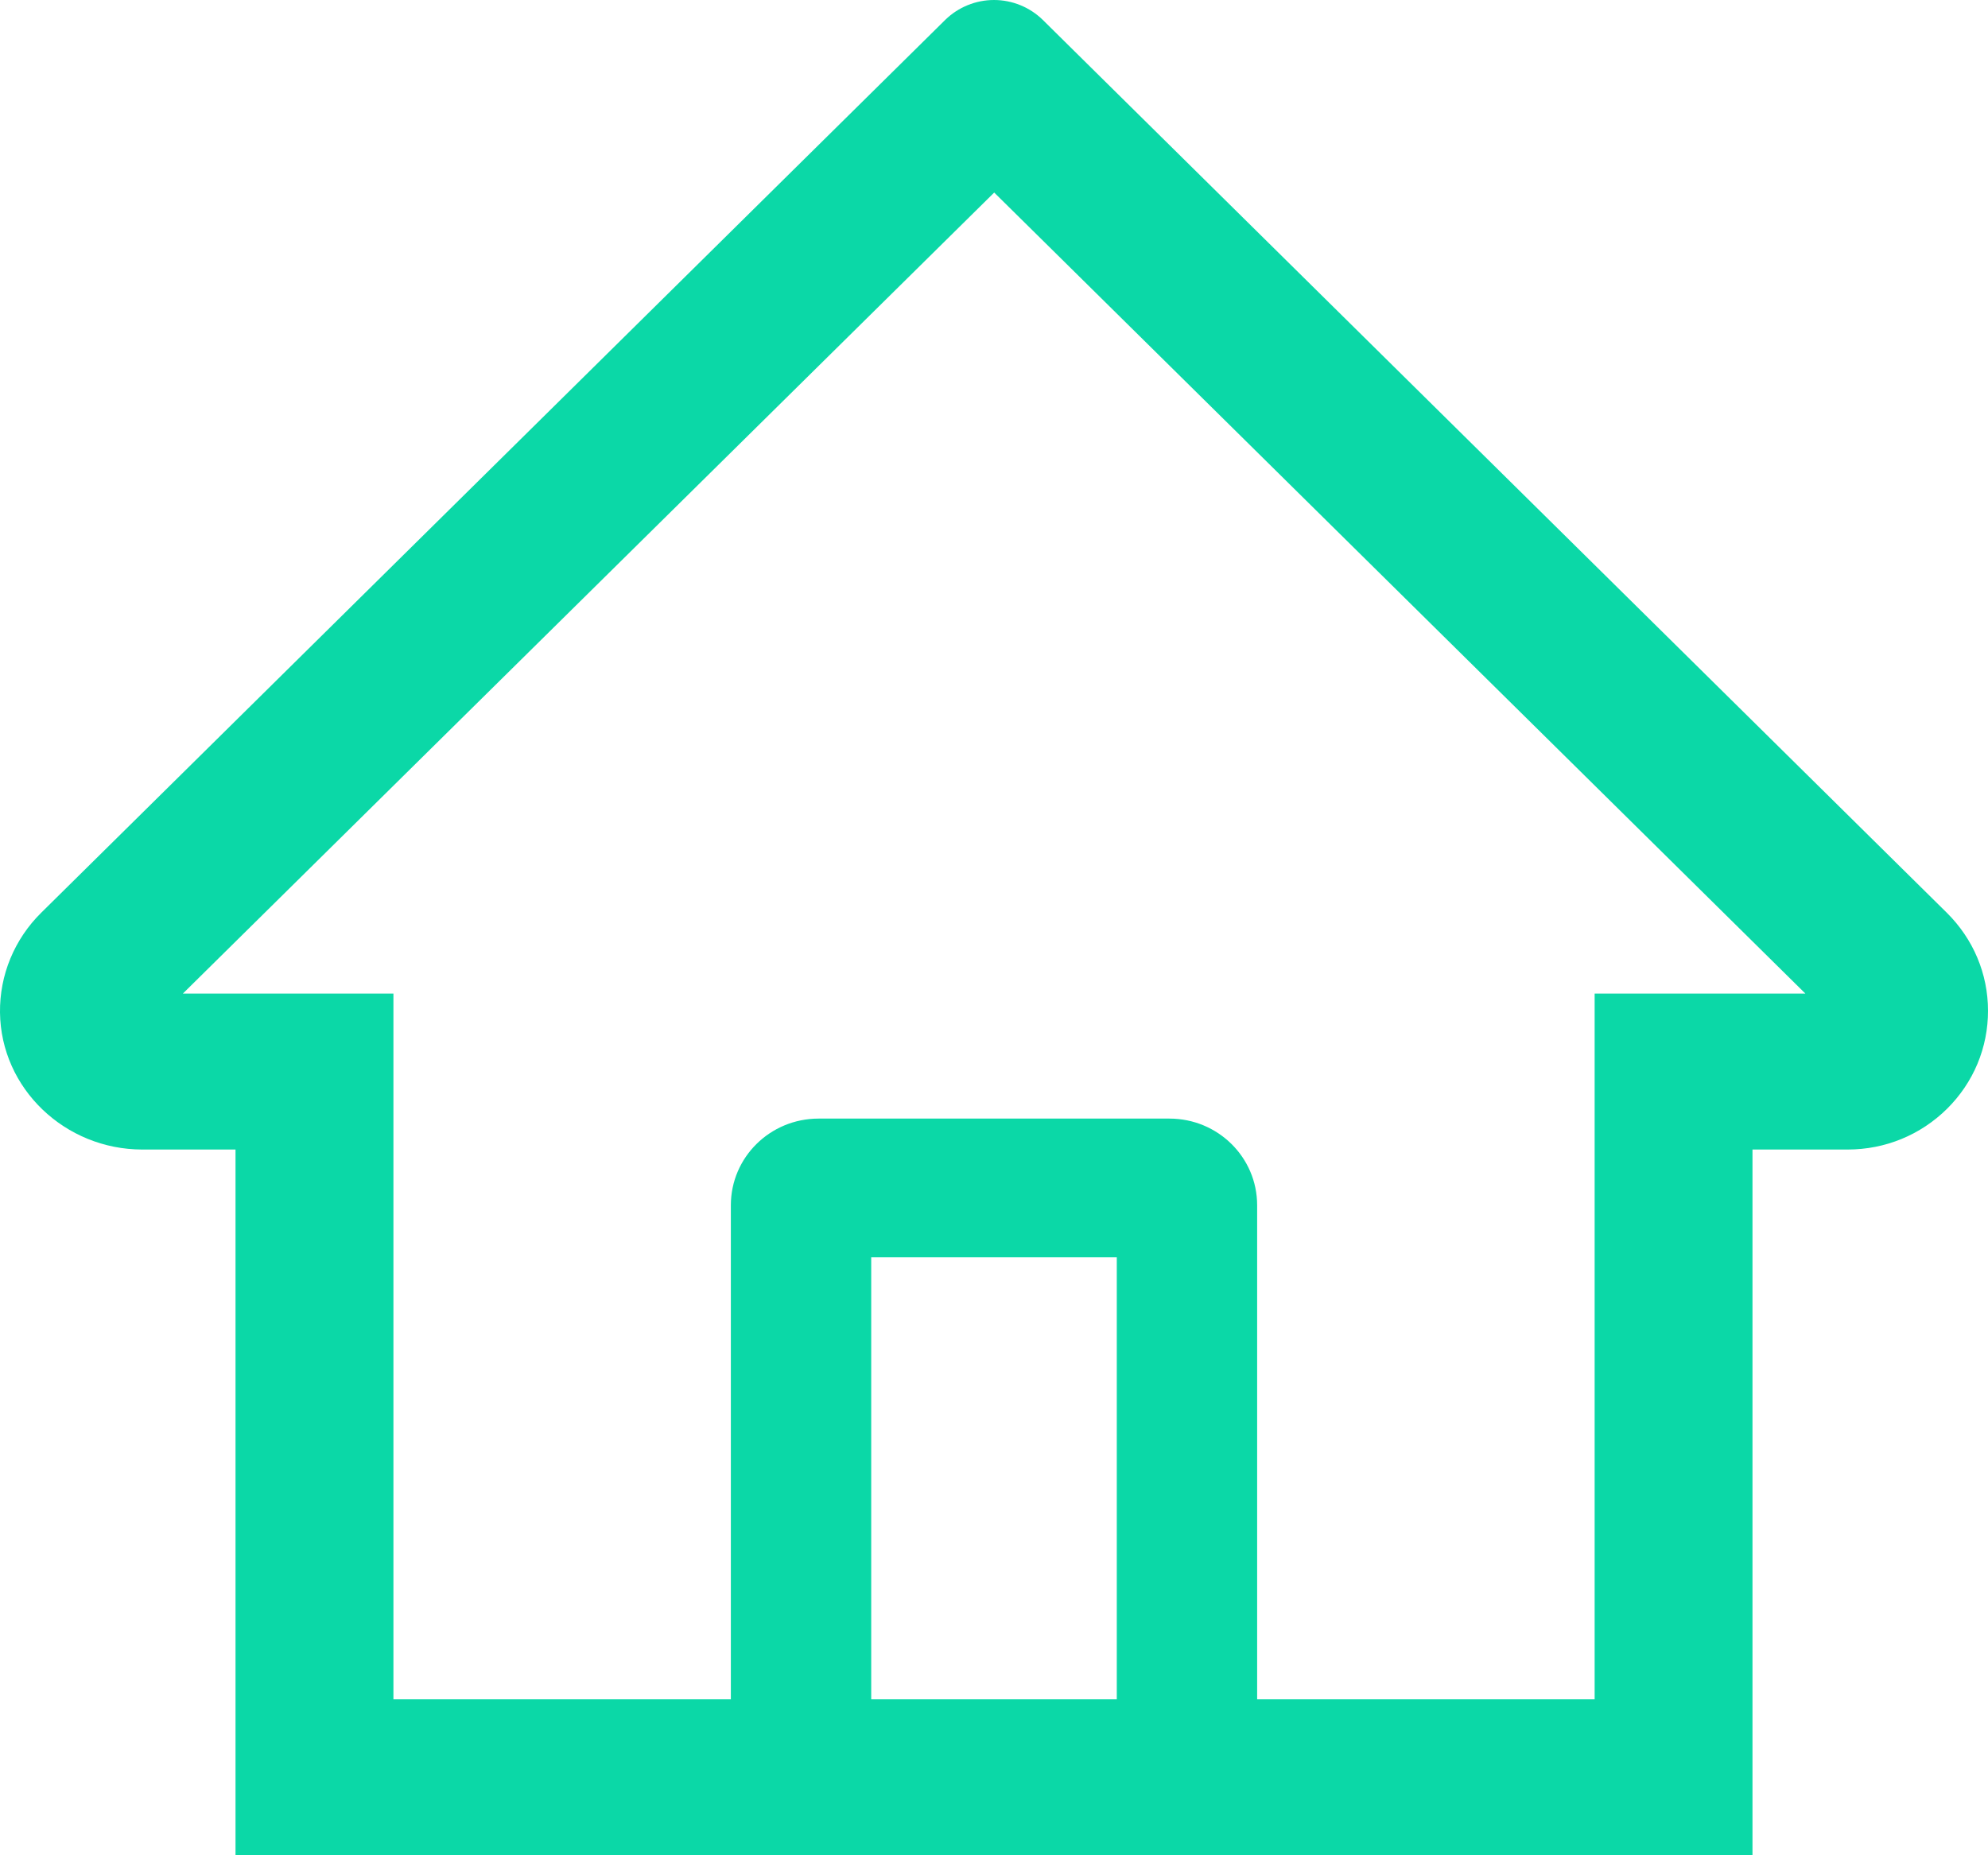 <svg width="30" height="28" viewBox="0 0 30 28" fill="none" xmlns="http://www.w3.org/2000/svg">
<path d="M29.378 13.775L16.592 1.146L15.735 0.299C15.539 0.108 15.275 0 15 0C14.725 0 14.461 0.108 14.265 0.299L0.622 13.775C0.422 13.972 0.264 14.207 0.157 14.465C0.05 14.723 -0.003 15 0 15.28C0.013 16.43 0.983 17.349 2.148 17.349H3.554V28H26.446V17.349H27.882C28.448 17.349 28.981 17.13 29.381 16.735C29.578 16.54 29.735 16.309 29.841 16.055C29.947 15.801 30.001 15.528 30 15.253C30 14.697 29.778 14.171 29.378 13.775ZM16.853 25.646H13.147V18.975H16.853V25.646ZM24.064 14.995V25.646H18.971V18.19C18.971 17.467 18.379 16.882 17.647 16.882H12.353C11.621 16.882 11.029 17.467 11.029 18.19V25.646H5.937V14.995H2.76L15.003 2.906L15.768 3.661L27.244 14.995H24.064Z" fill="#0BD8A7"/>
</svg>
